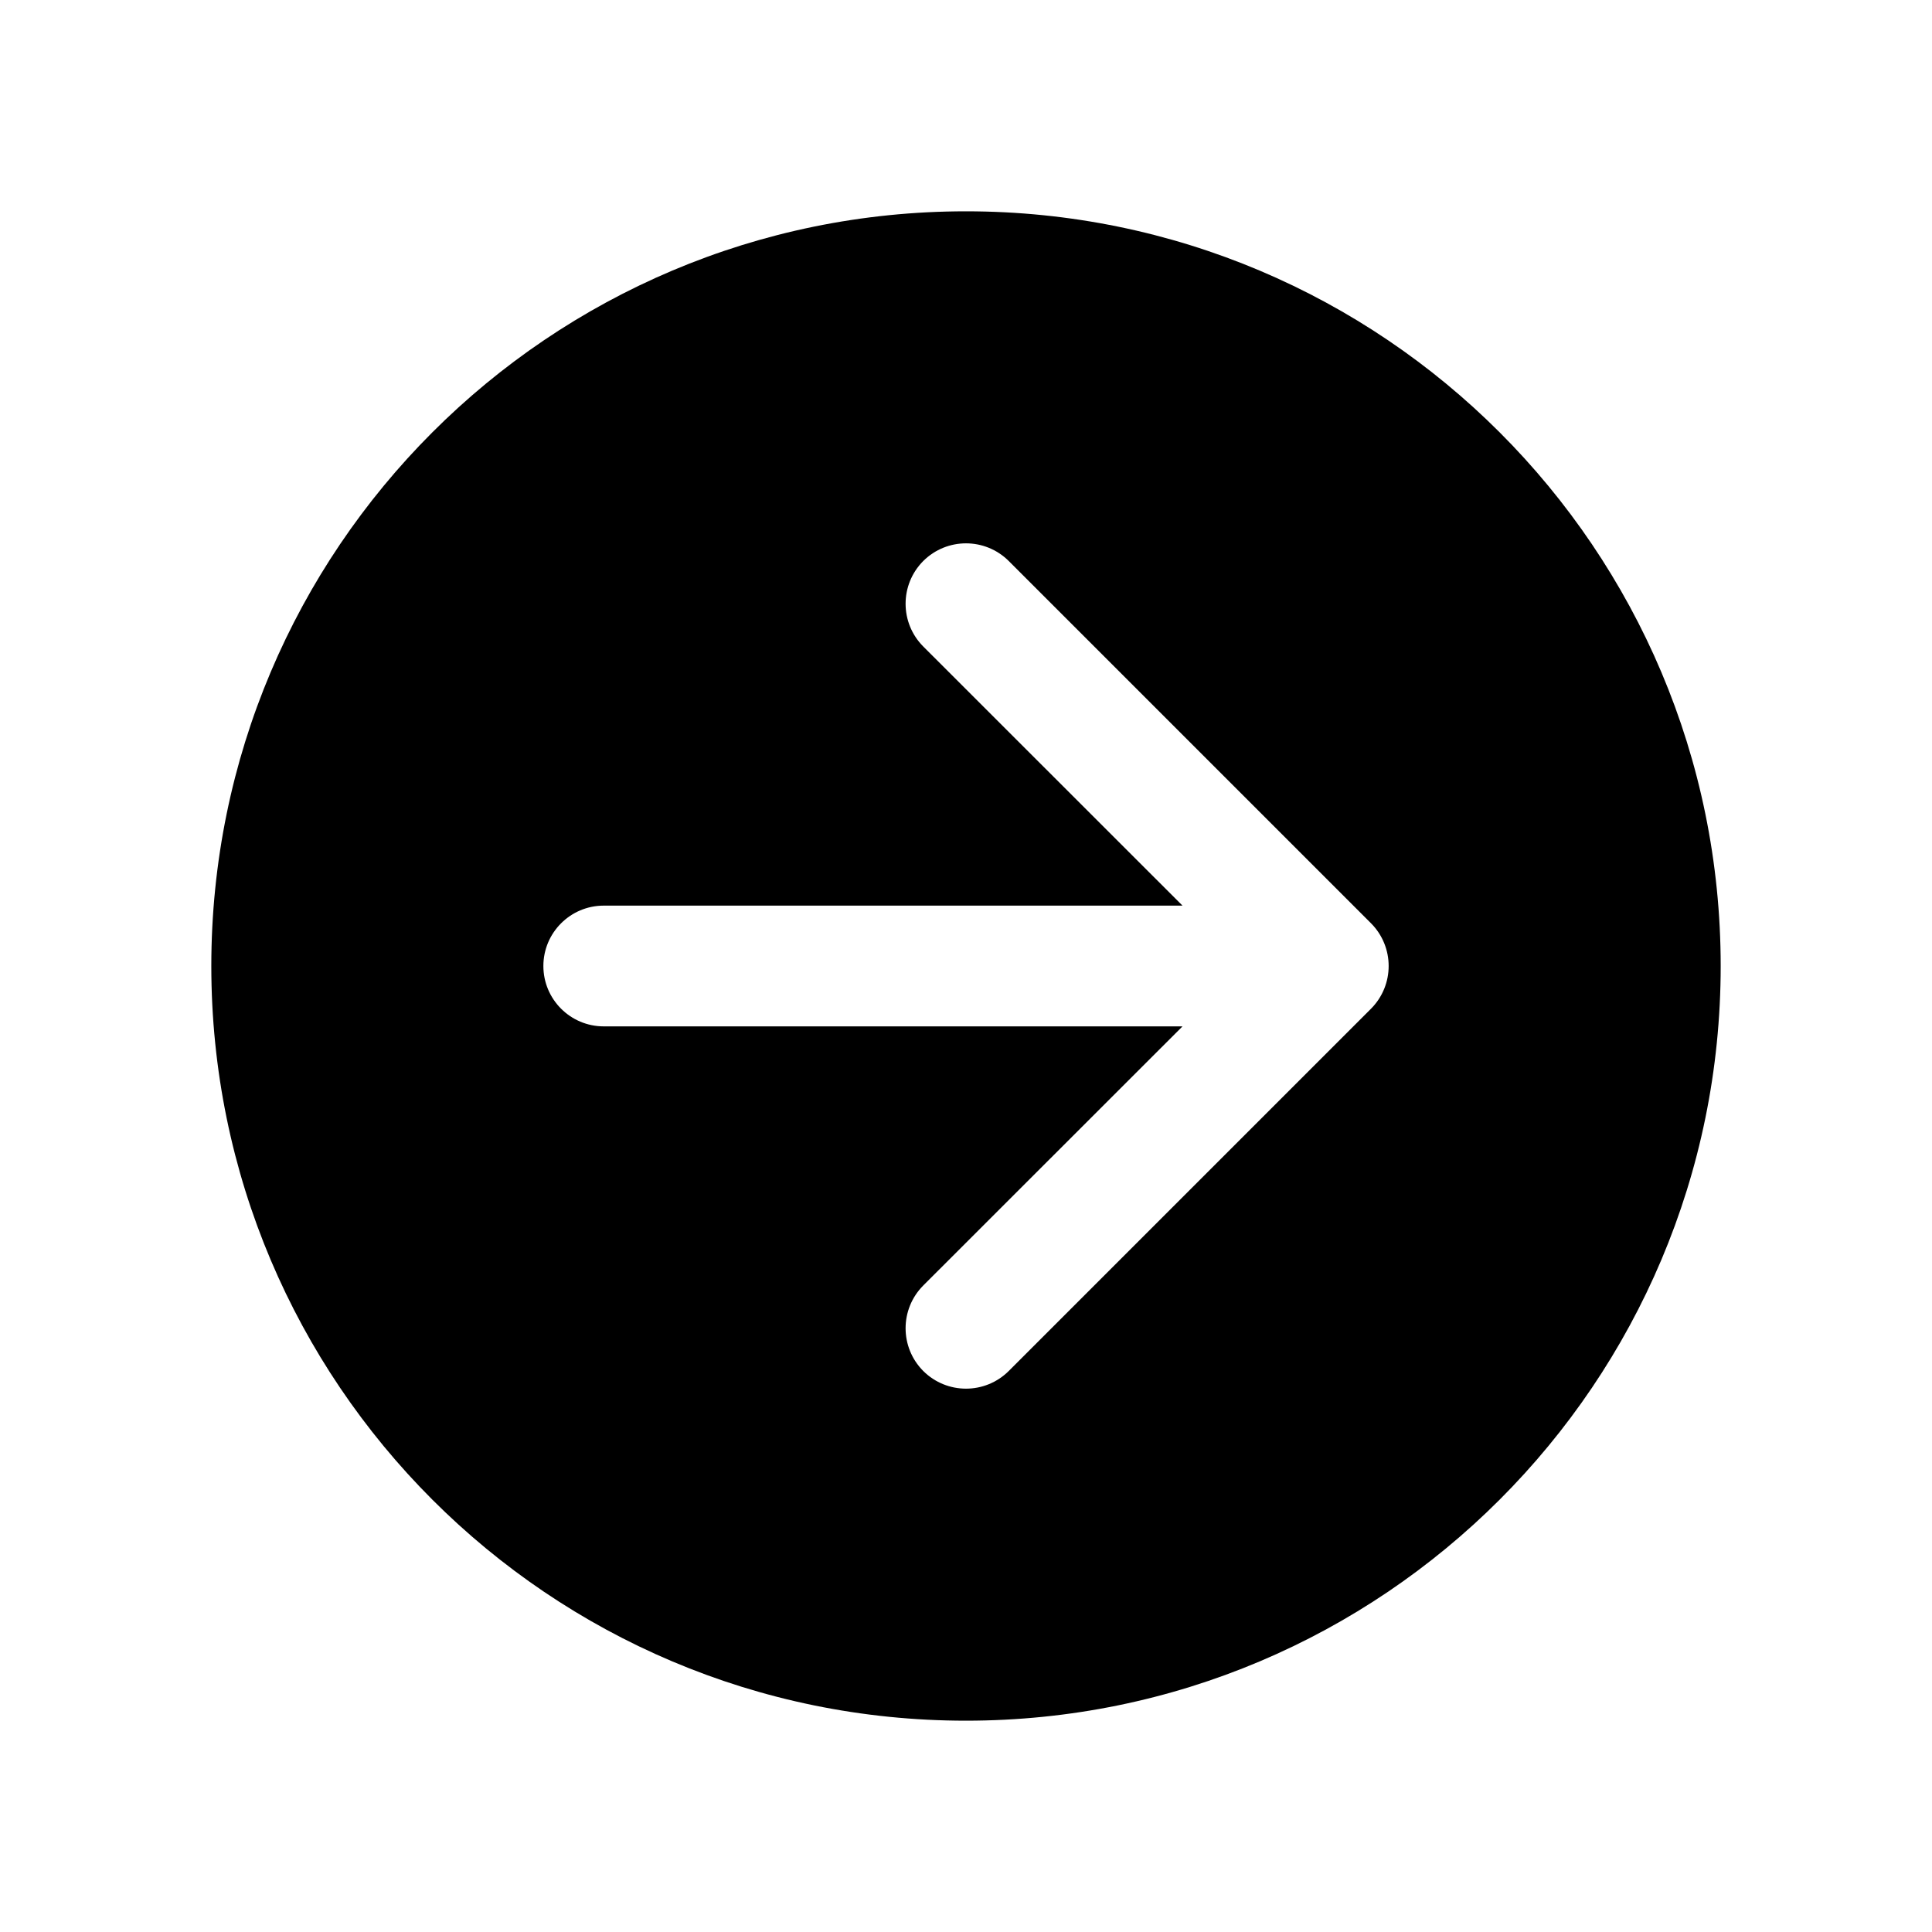 <svg width="16" height="16" viewBox="0 0 16 16" fill="none" xmlns="http://www.w3.org/2000/svg">
<path fill-rule="evenodd" clip-rule="evenodd" d="M8 14.25C11.452 14.25 14.25 11.452 14.25 8C14.25 4.548 11.452 1.75 8 1.75C4.548 1.75 1.75 4.548 1.75 8C1.75 11.452 4.548 14.25 8 14.25ZM8.354 11.354L11.354 8.354C11.549 8.158 11.549 7.842 11.354 7.646L8.354 4.646C8.158 4.451 7.842 4.451 7.646 4.646C7.451 4.842 7.451 5.158 7.646 5.354L9.793 7.5H5C4.724 7.5 4.5 7.724 4.5 8C4.5 8.276 4.724 8.5 5 8.5H9.793L7.646 10.646C7.451 10.842 7.451 11.158 7.646 11.354C7.842 11.549 8.158 11.549 8.354 11.354Z" fill="black"/>
</svg>
